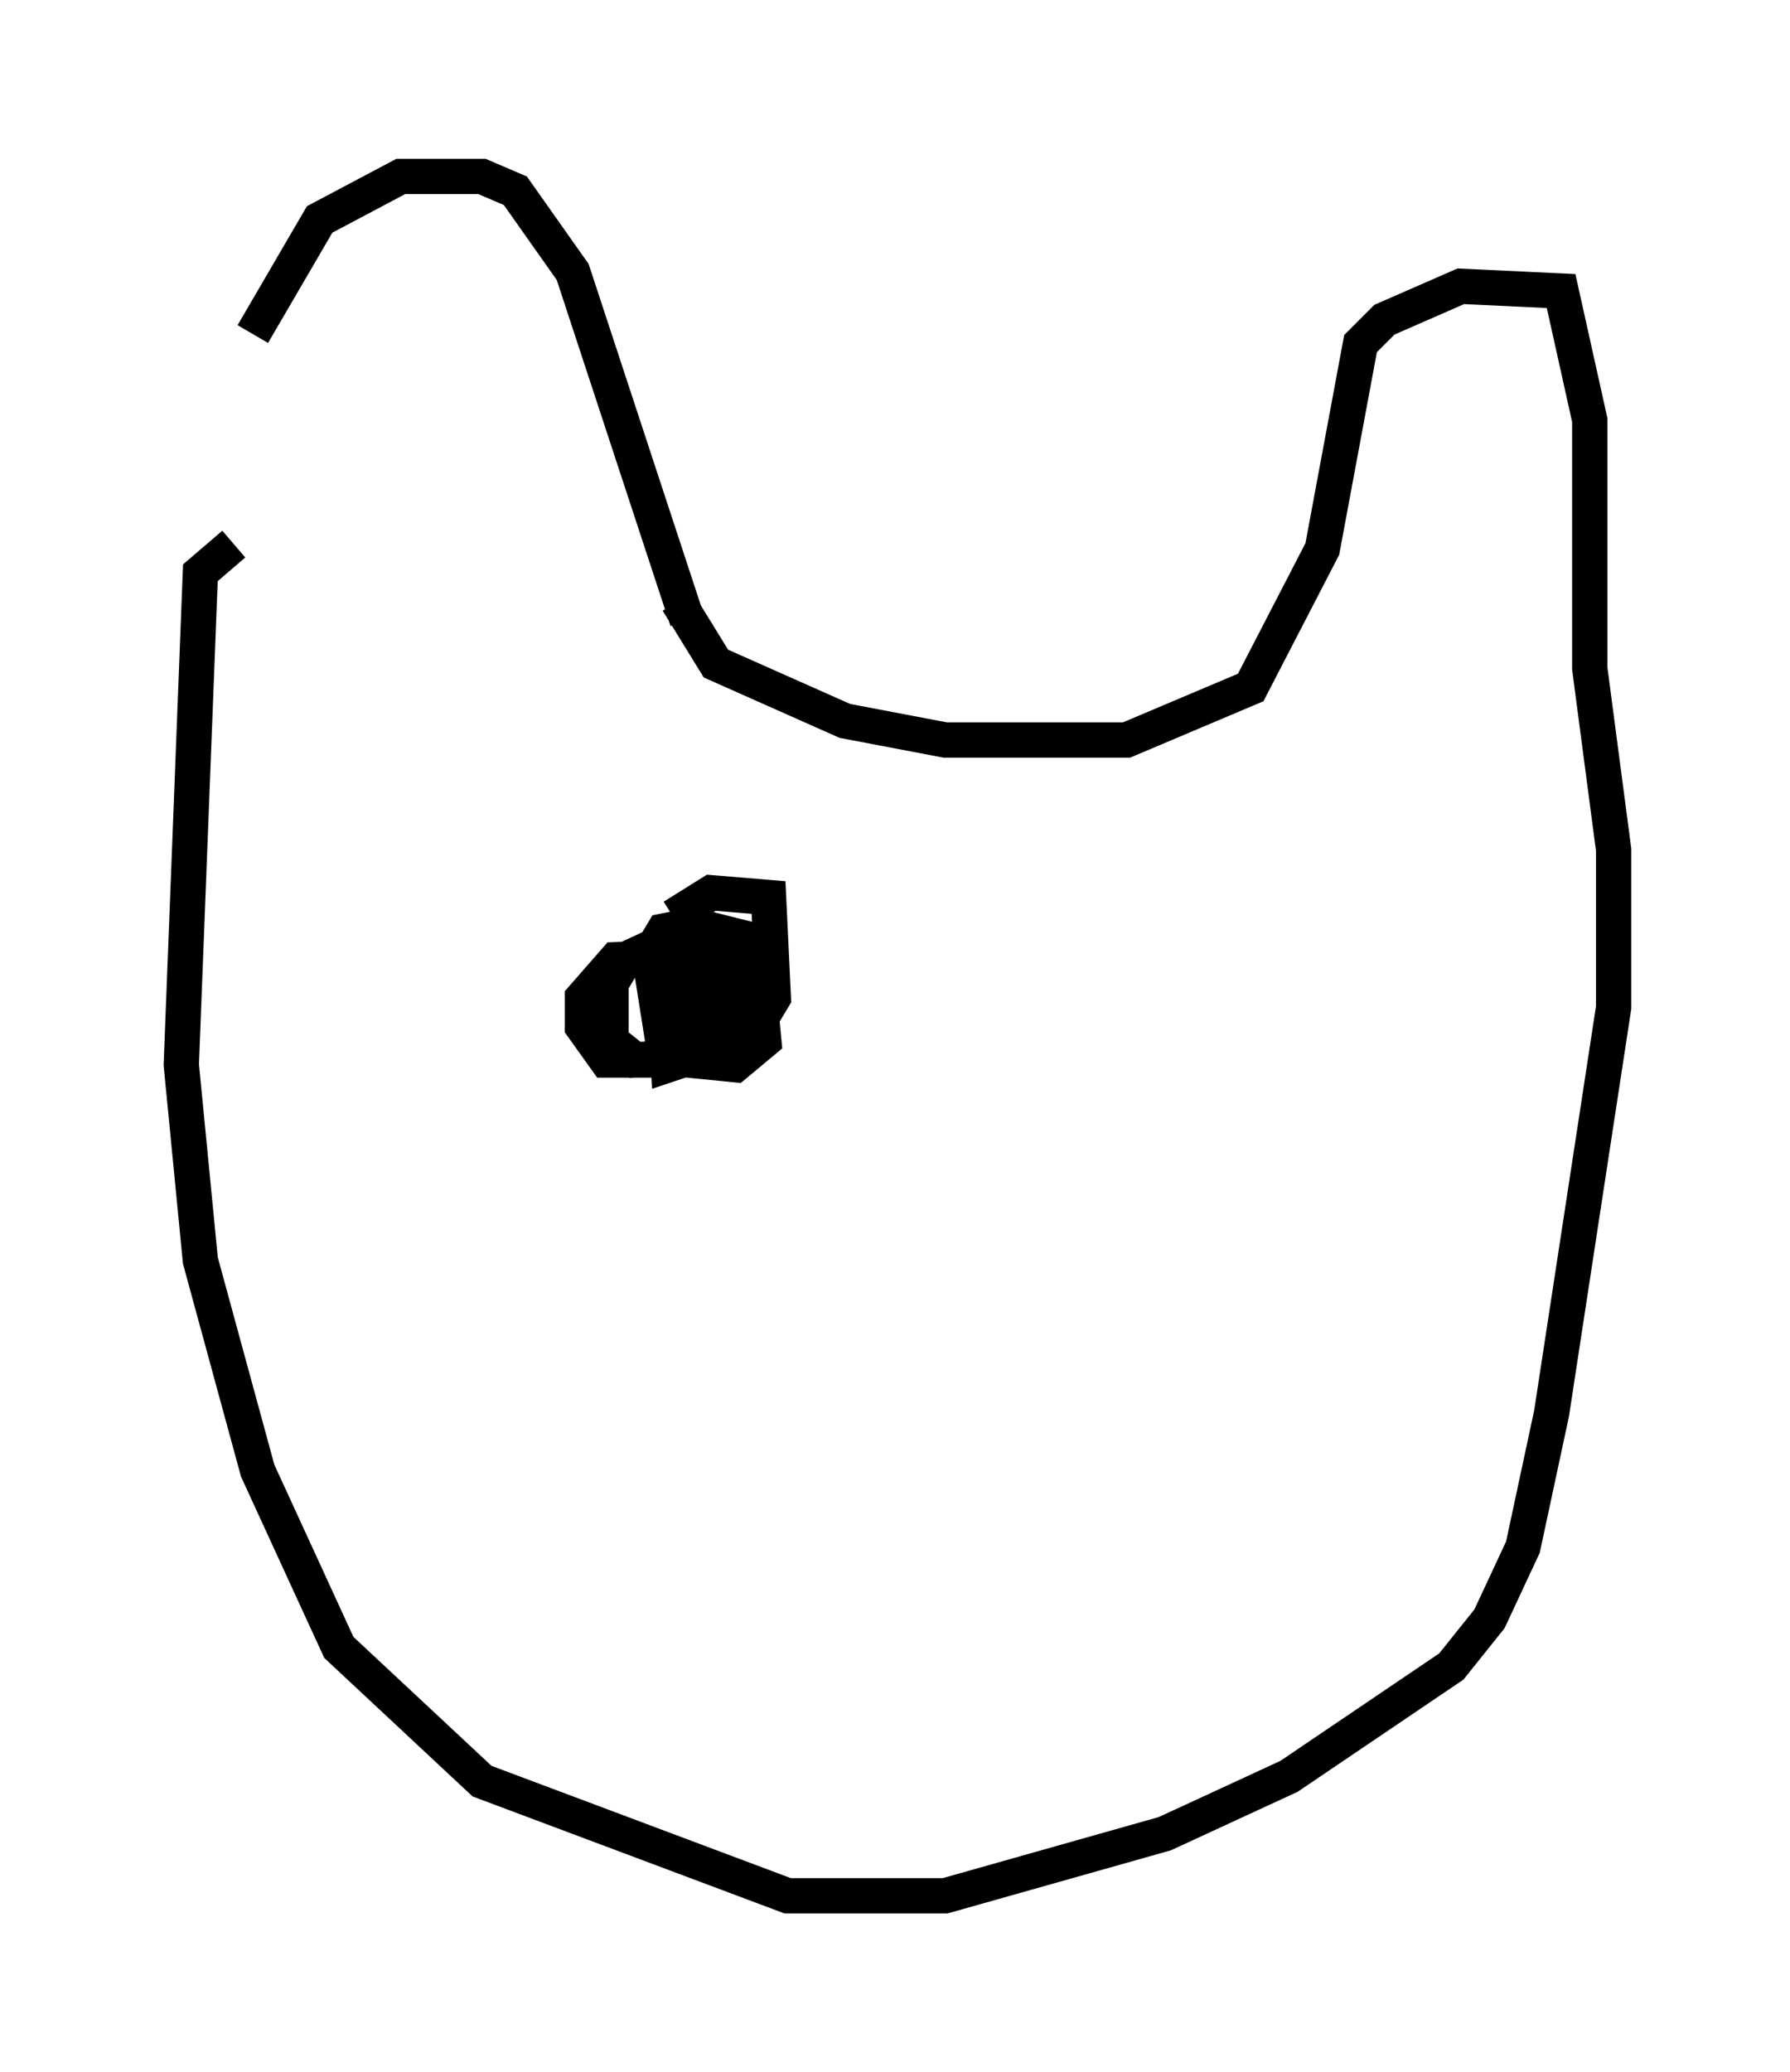 <?xml version="1.0" encoding="utf-8" ?>
<svg baseProfile="full" height="58.714" version="1.1" width="50.73" xmlns="http://www.w3.org/2000/svg" xmlns:ev="http://www.w3.org/2001/xml-events" xmlns:xlink="http://www.w3.org/1999/xlink"><defs /><rect fill="white" height="58.714" width="50.73" x="0" y="0" /><path d="M5, 17.178 m2.165, -7.713 l1.894, -3.248 2.3, -1.218 l2.3, 0.0 0.947, 0.406 l1.624, 2.3 3.248, 9.878 m-0.271, -0.541 l1.083, 1.759 3.654, 1.624 l2.842, 0.541 5.142, 0.0 l3.518, -1.488 2.03, -3.924 l1.083, -5.819 0.677, -0.677 l2.165, -0.947 2.842, 0.135 l0.812, 3.654 0.0, 7.036 l0.677, 5.142 0.0, 4.465 l-1.759, 11.502 -0.812, 3.789 l-0.947, 2.03 -1.083, 1.353 l-4.601, 3.112 -3.518, 1.624 l-6.225, 1.759 -4.465, 0.0 l-8.66, -3.248 -4.059, -3.789 l-2.3, -5.007 -1.624, -5.954 l-0.541, -5.548 0.541, -13.938 l0.947, -0.812 m12.449, 10.555 l1.083, -0.677 1.624, 0.135 l0.135, 2.842 -0.406, 0.677 l-1.624, 0.947 -1.894, 0.135 l-0.677, -0.541 0.0, -1.624 l0.406, -0.677 2.03, -0.947 l1.624, 0.406 0.271, 2.842 l-0.812, 0.677 -1.353, -0.135 l-0.135, -2.977 0.812, 0.0 l0.271, 1.759 -0.677, 1.083 l-0.812, 0.271 -0.135, -2.165 l0.406, -0.812 1.353, 0.271 l0.271, 1.488 0.0, -2.165 l0.812, 0.271 0.0, 1.083 l-0.812, 1.083 -2.03, 0.812 l-1.624, 0.0 -0.677, -0.947 l0.0, -0.812 0.947, -1.083 l3.383, -0.135 0.406, 1.894 l-0.541, 0.677 -1.894, 0.0 l-0.406, -2.571 0.406, -0.677 l0.677, -0.135 0.271, 0.406 " fill="none" stroke="black" stroke-width="1" /></svg>